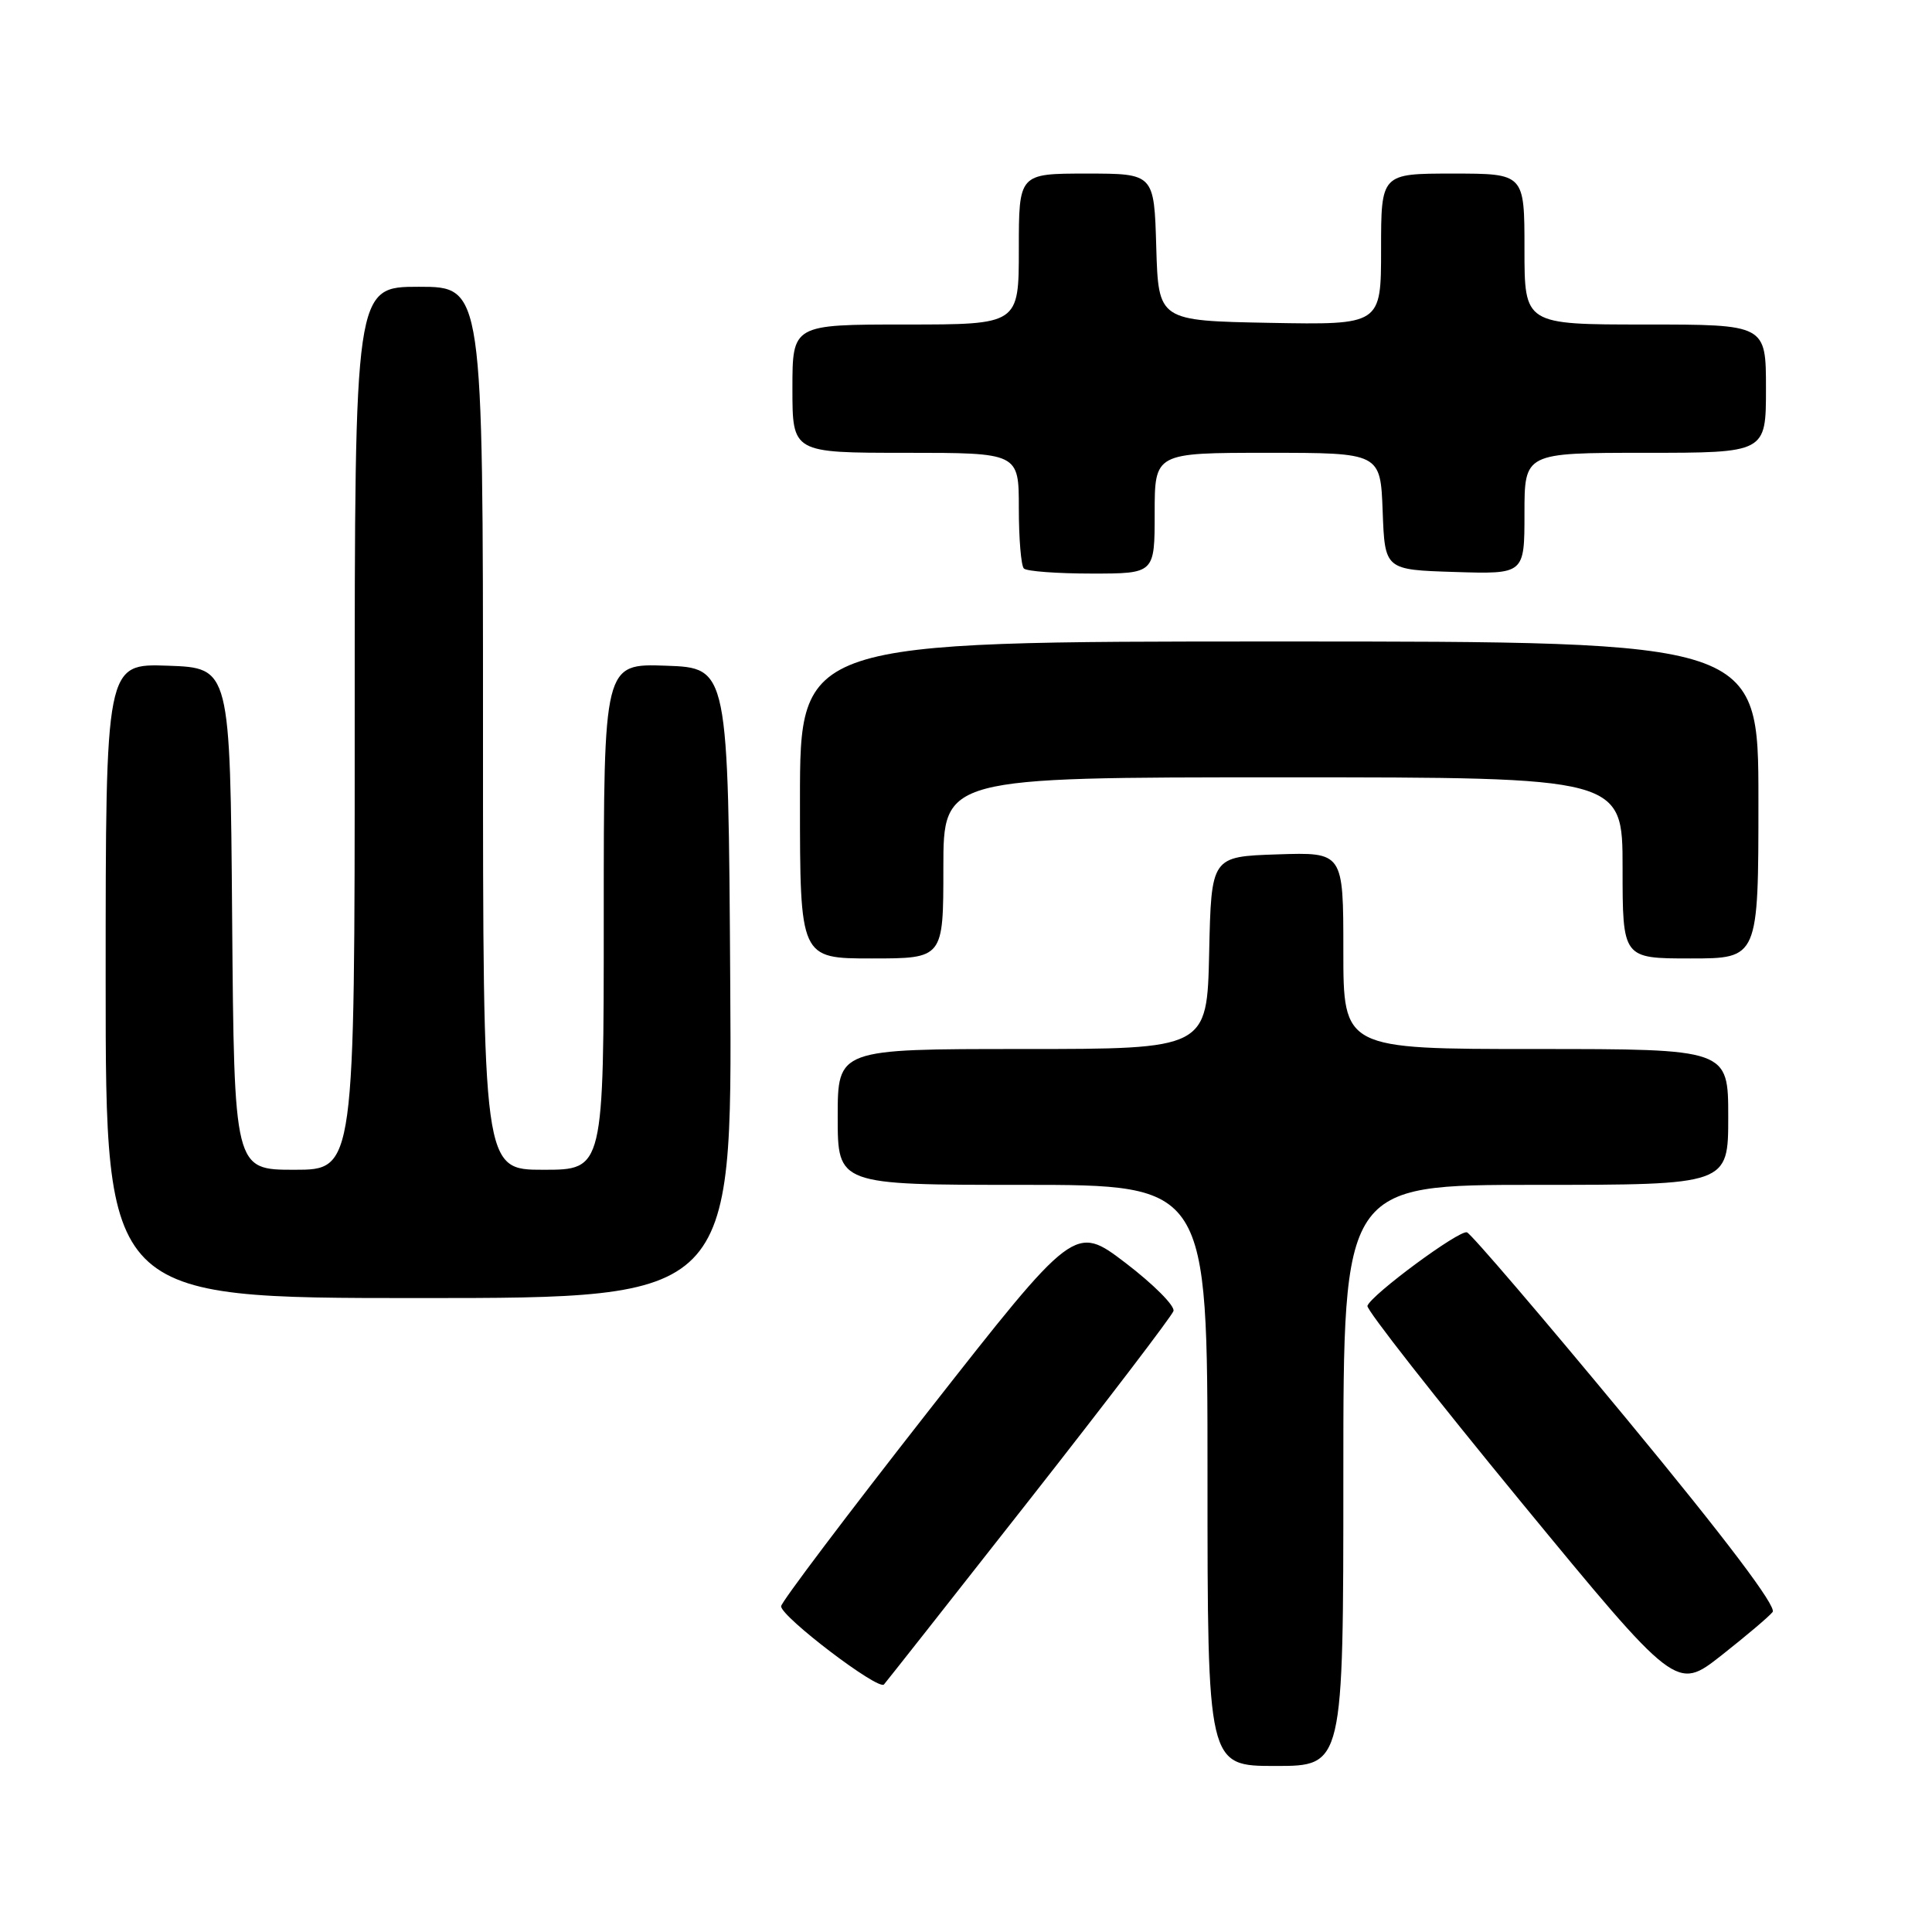 <?xml version="1.0" encoding="UTF-8" standalone="no"?>
<!DOCTYPE svg PUBLIC "-//W3C//DTD SVG 1.1//EN" "http://www.w3.org/Graphics/SVG/1.1/DTD/svg11.dtd" >
<svg xmlns="http://www.w3.org/2000/svg" xmlns:xlink="http://www.w3.org/1999/xlink" version="1.1" viewBox="0 0 256 256">
 <g >
 <path fill="currentColor"
d=" M 178.00 195.50 C 178.00 157.00 178.00 157.00 203.50 157.00 C 229.00 157.00 229.00 157.00 229.00 148.00 C 229.00 139.00 229.00 139.00 203.50 139.00 C 178.00 139.00 178.00 139.00 178.00 125.96 C 178.00 112.92 178.00 112.92 169.25 113.21 C 160.50 113.50 160.50 113.50 160.22 126.25 C 159.94 139.00 159.94 139.00 135.47 139.00 C 111.00 139.00 111.00 139.00 111.00 148.00 C 111.00 157.00 111.00 157.00 135.50 157.00 C 160.00 157.00 160.00 157.00 160.00 195.50 C 160.00 234.00 160.00 234.00 169.00 234.00 C 178.00 234.00 178.00 234.00 178.00 195.50 Z  M 136.42 198.72 C 146.69 185.64 155.27 174.39 155.49 173.72 C 155.71 173.05 152.86 170.19 149.16 167.36 C 142.42 162.23 142.42 162.23 122.96 187.05 C 112.26 200.71 103.50 212.31 103.50 212.84 C 103.50 214.23 116.38 224.03 117.13 223.20 C 117.47 222.81 126.15 211.80 136.42 198.72 Z  M 234.88 213.60 C 235.45 212.89 228.70 203.95 215.57 188.06 C 204.46 174.62 194.93 163.48 194.38 163.29 C 193.36 162.95 181.74 171.52 181.19 173.03 C 181.01 173.50 190.16 185.16 201.50 198.96 C 222.13 224.03 222.13 224.03 228.07 219.37 C 231.33 216.80 234.40 214.21 234.88 213.60 Z  M 96.76 130.25 C 96.50 88.50 96.50 88.50 88.25 88.21 C 80.00 87.92 80.00 87.92 80.00 121.46 C 80.00 155.00 80.00 155.00 72.00 155.00 C 64.00 155.00 64.00 155.00 64.00 96.50 C 64.00 38.00 64.00 38.00 55.50 38.00 C 47.00 38.00 47.00 38.00 47.00 96.50 C 47.00 155.00 47.00 155.00 39.01 155.00 C 31.03 155.00 31.03 155.00 30.76 121.75 C 30.50 88.50 30.50 88.50 22.25 88.21 C 14.00 87.92 14.00 87.92 14.00 129.96 C 14.00 172.00 14.00 172.00 55.51 172.00 C 97.02 172.00 97.02 172.00 96.76 130.25 Z  M 125.00 115.00 C 125.00 103.00 125.00 103.00 170.00 103.00 C 215.00 103.00 215.00 103.00 215.00 115.00 C 215.00 127.00 215.00 127.00 224.00 127.00 C 233.00 127.00 233.00 127.00 233.00 106.00 C 233.00 85.00 233.00 85.00 169.50 85.00 C 106.00 85.00 106.00 85.00 106.00 106.00 C 106.00 127.00 106.00 127.00 115.50 127.00 C 125.00 127.00 125.00 127.00 125.00 115.00 Z  M 153.00 68.00 C 153.00 60.00 153.00 60.00 167.96 60.00 C 182.92 60.00 182.92 60.00 183.21 67.75 C 183.50 75.50 183.50 75.50 192.75 75.79 C 202.00 76.08 202.00 76.08 202.00 68.04 C 202.00 60.00 202.00 60.00 218.00 60.00 C 234.00 60.00 234.00 60.00 234.00 51.50 C 234.00 43.00 234.00 43.00 218.00 43.00 C 202.00 43.00 202.00 43.00 202.00 33.00 C 202.00 23.00 202.00 23.00 192.50 23.00 C 183.00 23.00 183.00 23.00 183.00 33.03 C 183.00 43.05 183.00 43.05 168.25 42.78 C 153.50 42.50 153.50 42.50 153.21 32.75 C 152.93 23.00 152.93 23.00 143.96 23.00 C 135.00 23.00 135.00 23.00 135.00 33.00 C 135.00 43.00 135.00 43.00 120.00 43.00 C 105.00 43.00 105.00 43.00 105.00 51.50 C 105.00 60.00 105.00 60.00 120.00 60.00 C 135.00 60.00 135.00 60.00 135.00 67.33 C 135.00 71.37 135.30 74.97 135.67 75.33 C 136.03 75.70 140.08 76.00 144.67 76.00 C 153.00 76.00 153.00 76.00 153.00 68.00 Z "/>
</g>
</svg>